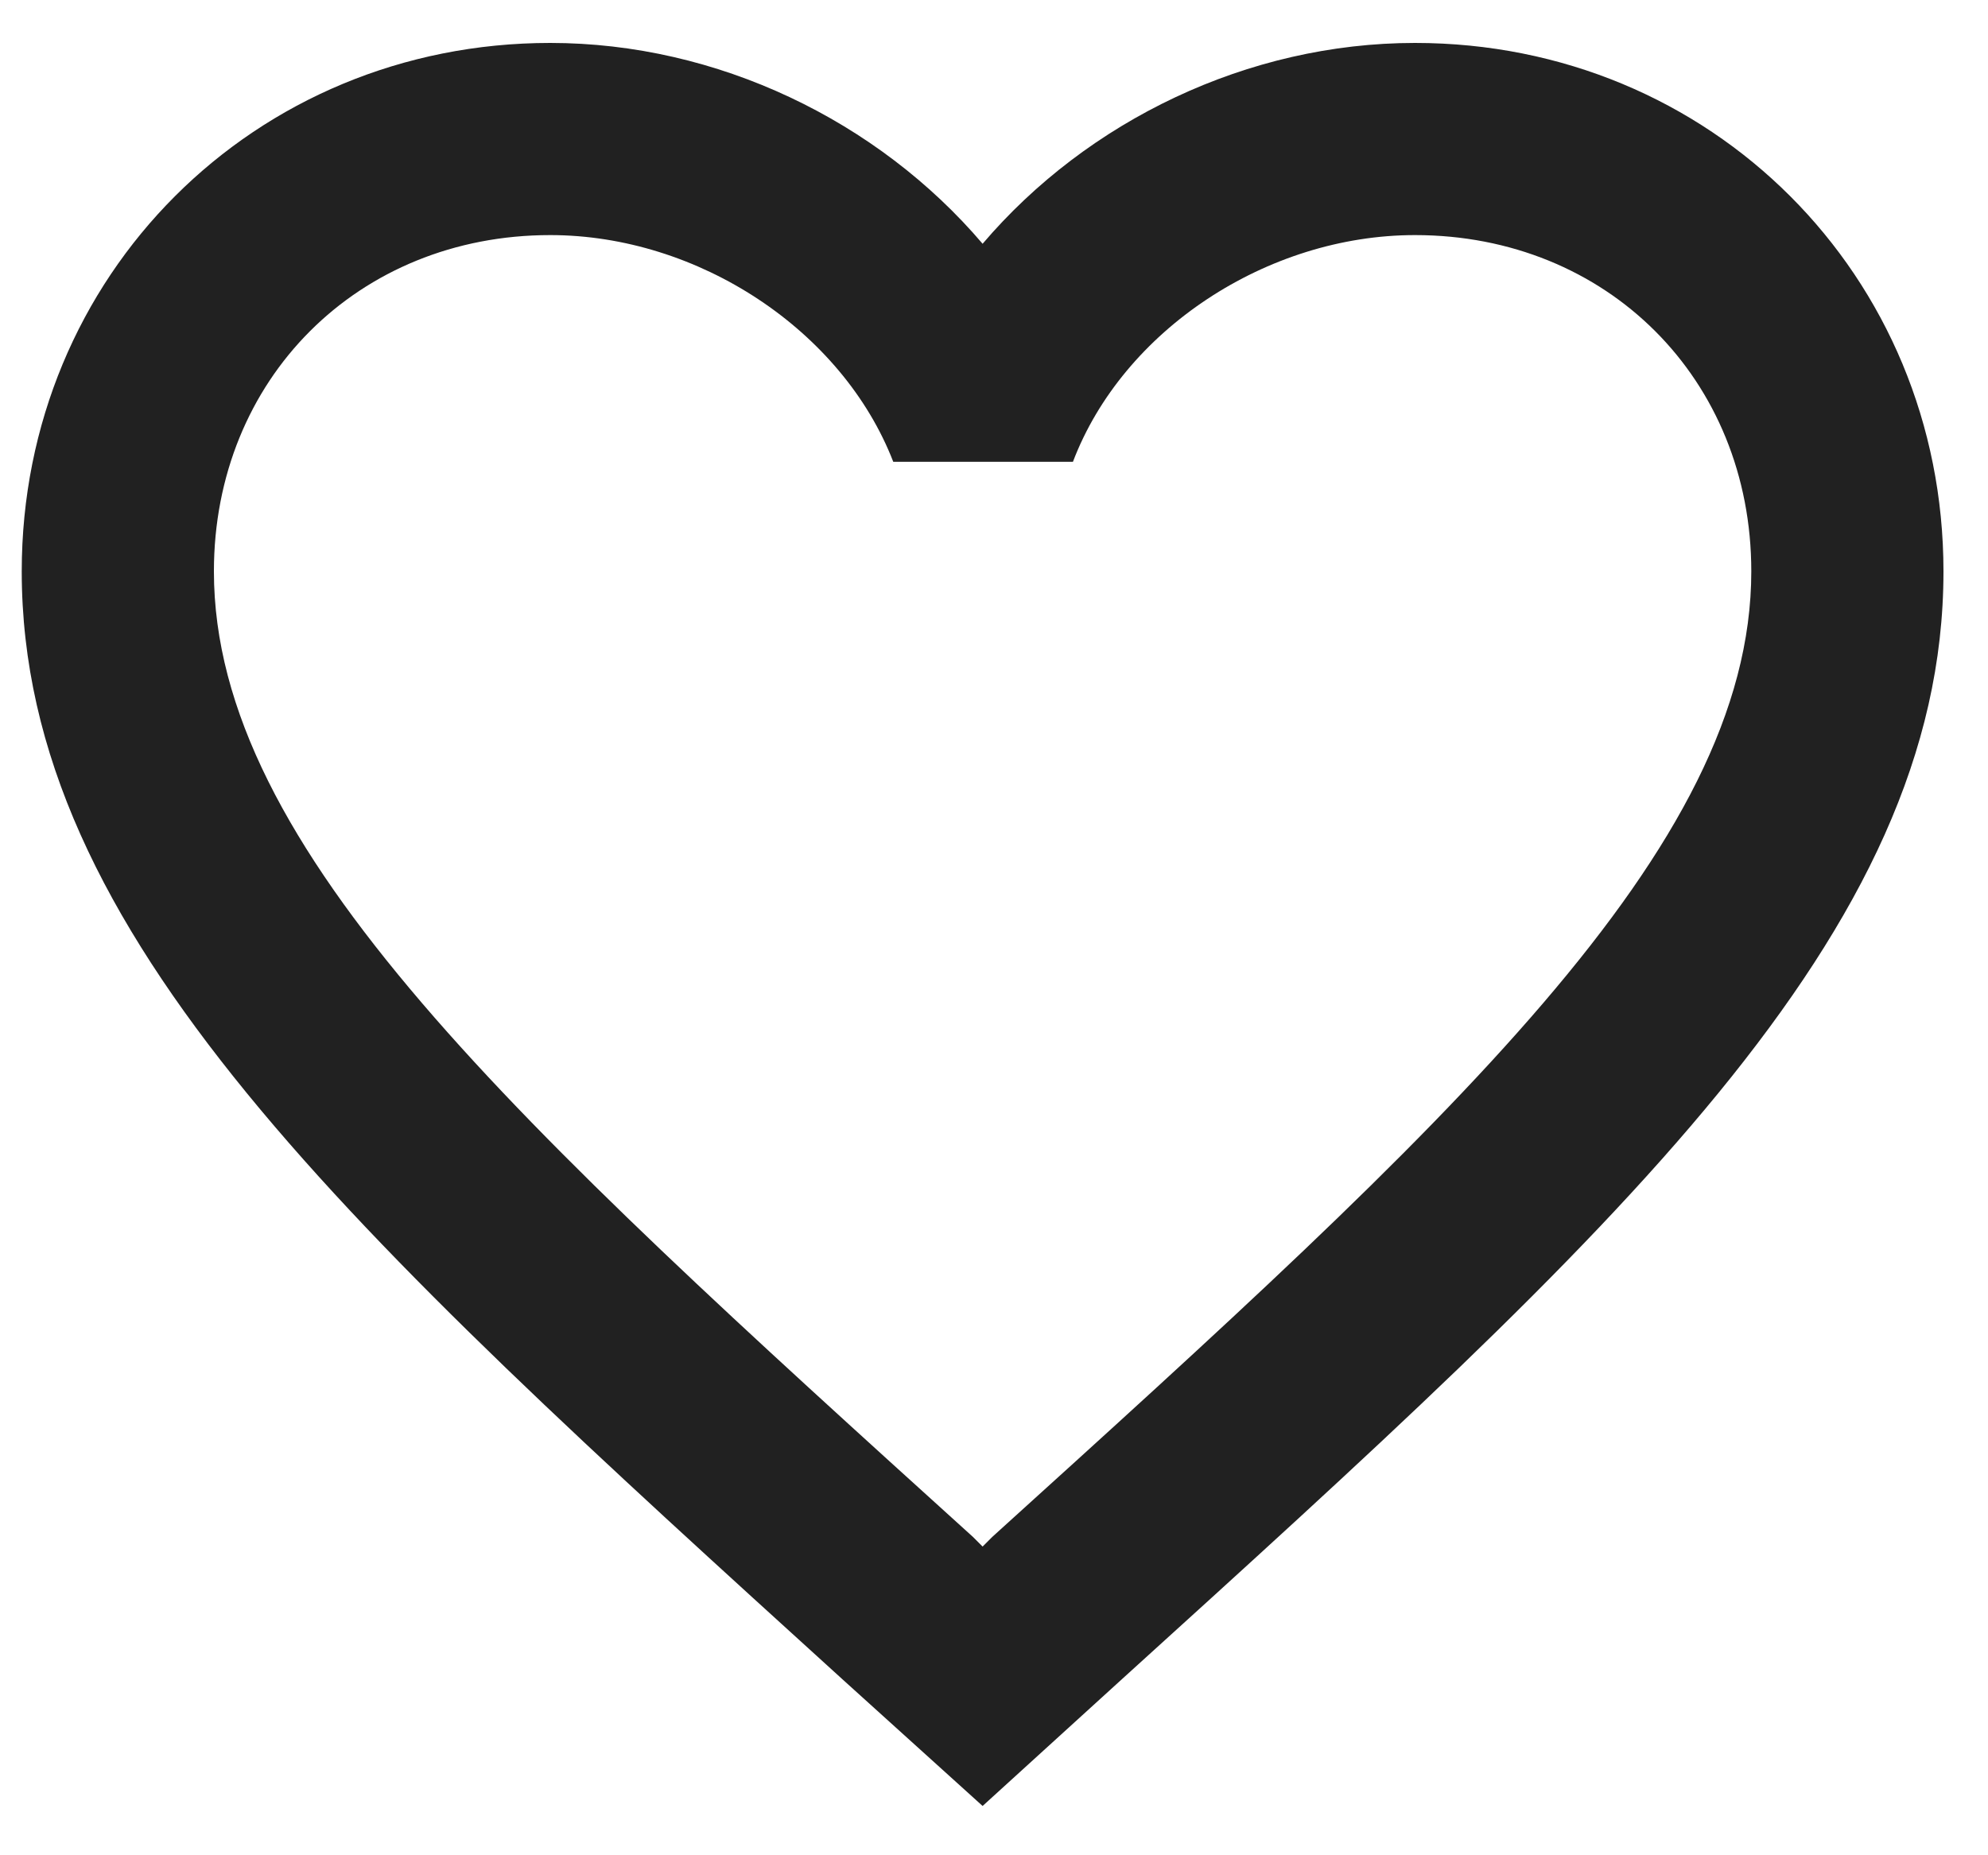 <svg width="30" height="28" viewBox="0 0 30 28" fill="none" xmlns="http://www.w3.org/2000/svg">
<path d="M21.353 0.648C18.83 0.648 16.409 1.823 14.828 3.679C13.248 1.823 10.826 0.648 8.303 0.648C3.837 0.648 0.328 4.157 0.328 8.623C0.328 14.104 5.258 18.57 12.726 25.356L14.828 27.256L16.931 25.342C24.398 18.57 29.328 14.104 29.328 8.623C29.328 4.157 25.819 0.648 21.353 0.648ZM14.973 23.196L14.828 23.341L14.683 23.196C7.781 16.946 3.228 12.814 3.228 8.623C3.228 5.723 5.403 3.548 8.303 3.548C10.536 3.548 12.711 4.984 13.48 6.97H16.191C16.945 4.984 19.12 3.548 21.353 3.548C24.253 3.548 26.428 5.723 26.428 8.623C26.428 12.814 21.875 16.946 14.973 23.196Z" fill="black" fill-opacity="0.87"/>
</svg>
